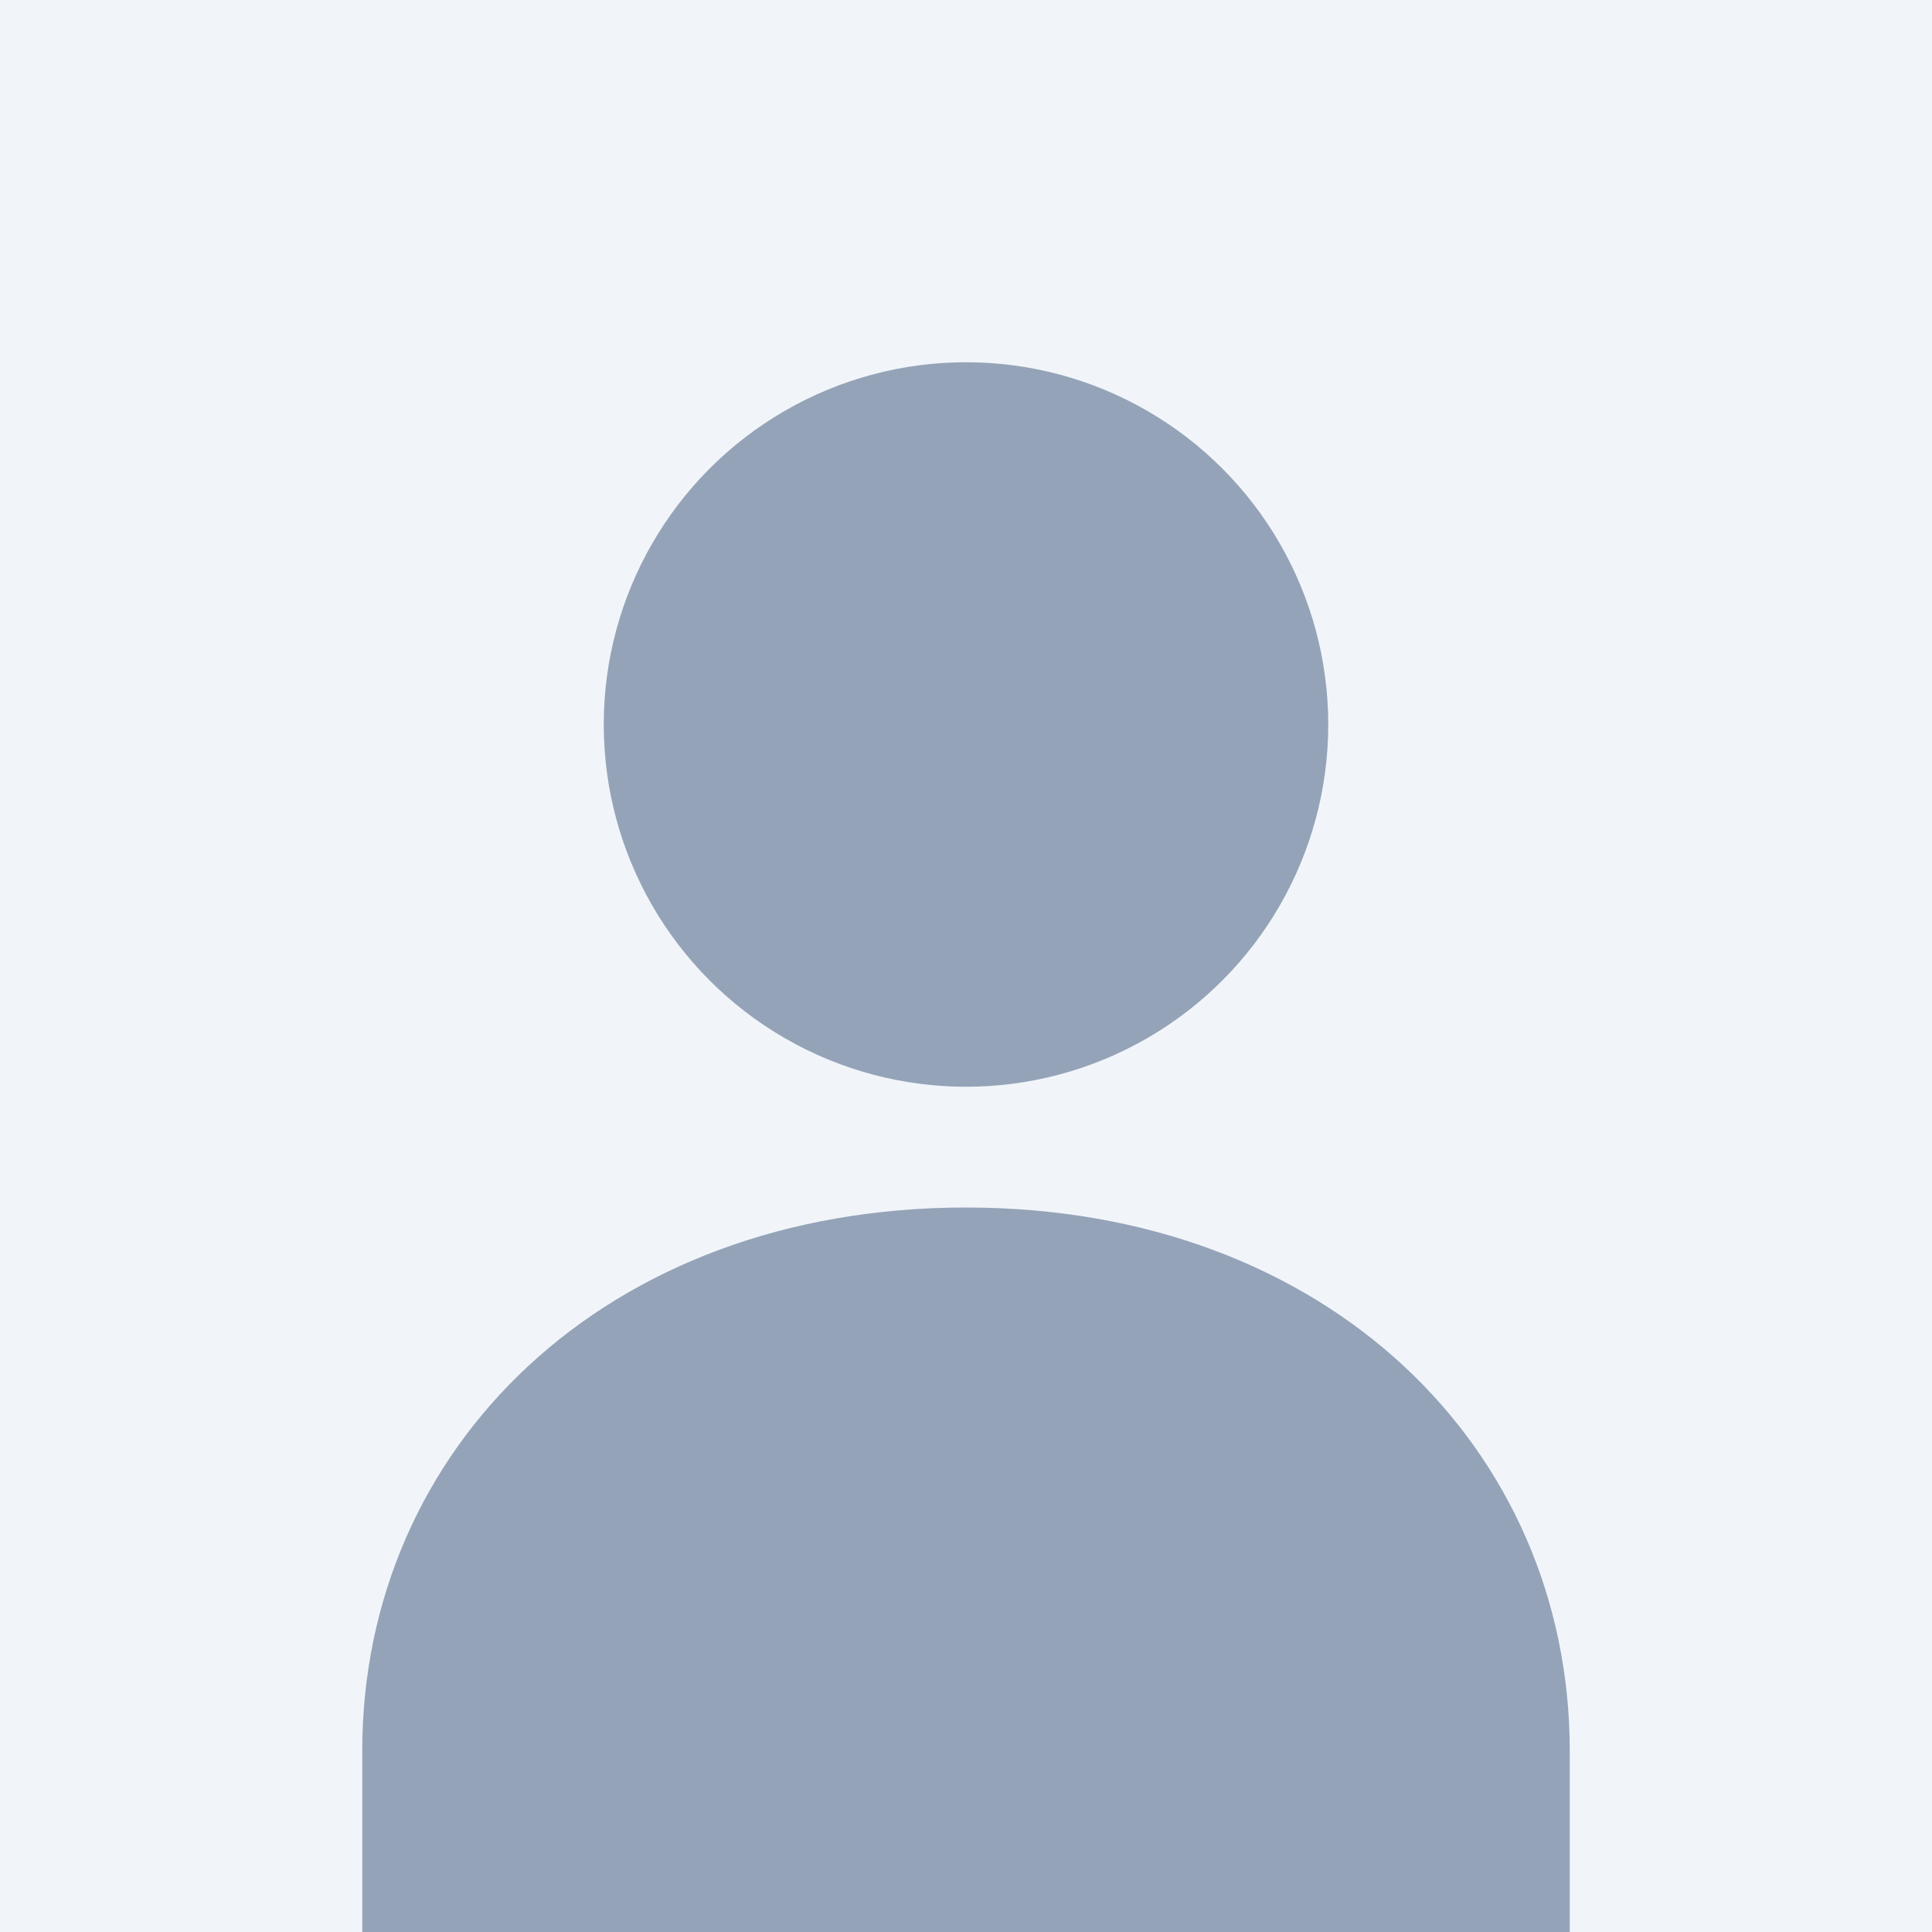 <?xml version="1.0" encoding="UTF-8"?>
<svg width="128" height="128" xmlns="http://www.w3.org/2000/svg">
  <rect width="128" height="128" fill="#f1f5f9"/>
  <circle cx="64" cy="48" r="24" fill="#94a3b8"/>
  <path d="M64 80c-24 0-40 16-40 36v12h80v-12c0-20-16-36-40-36z" fill="#94a3b8"/>
</svg>
